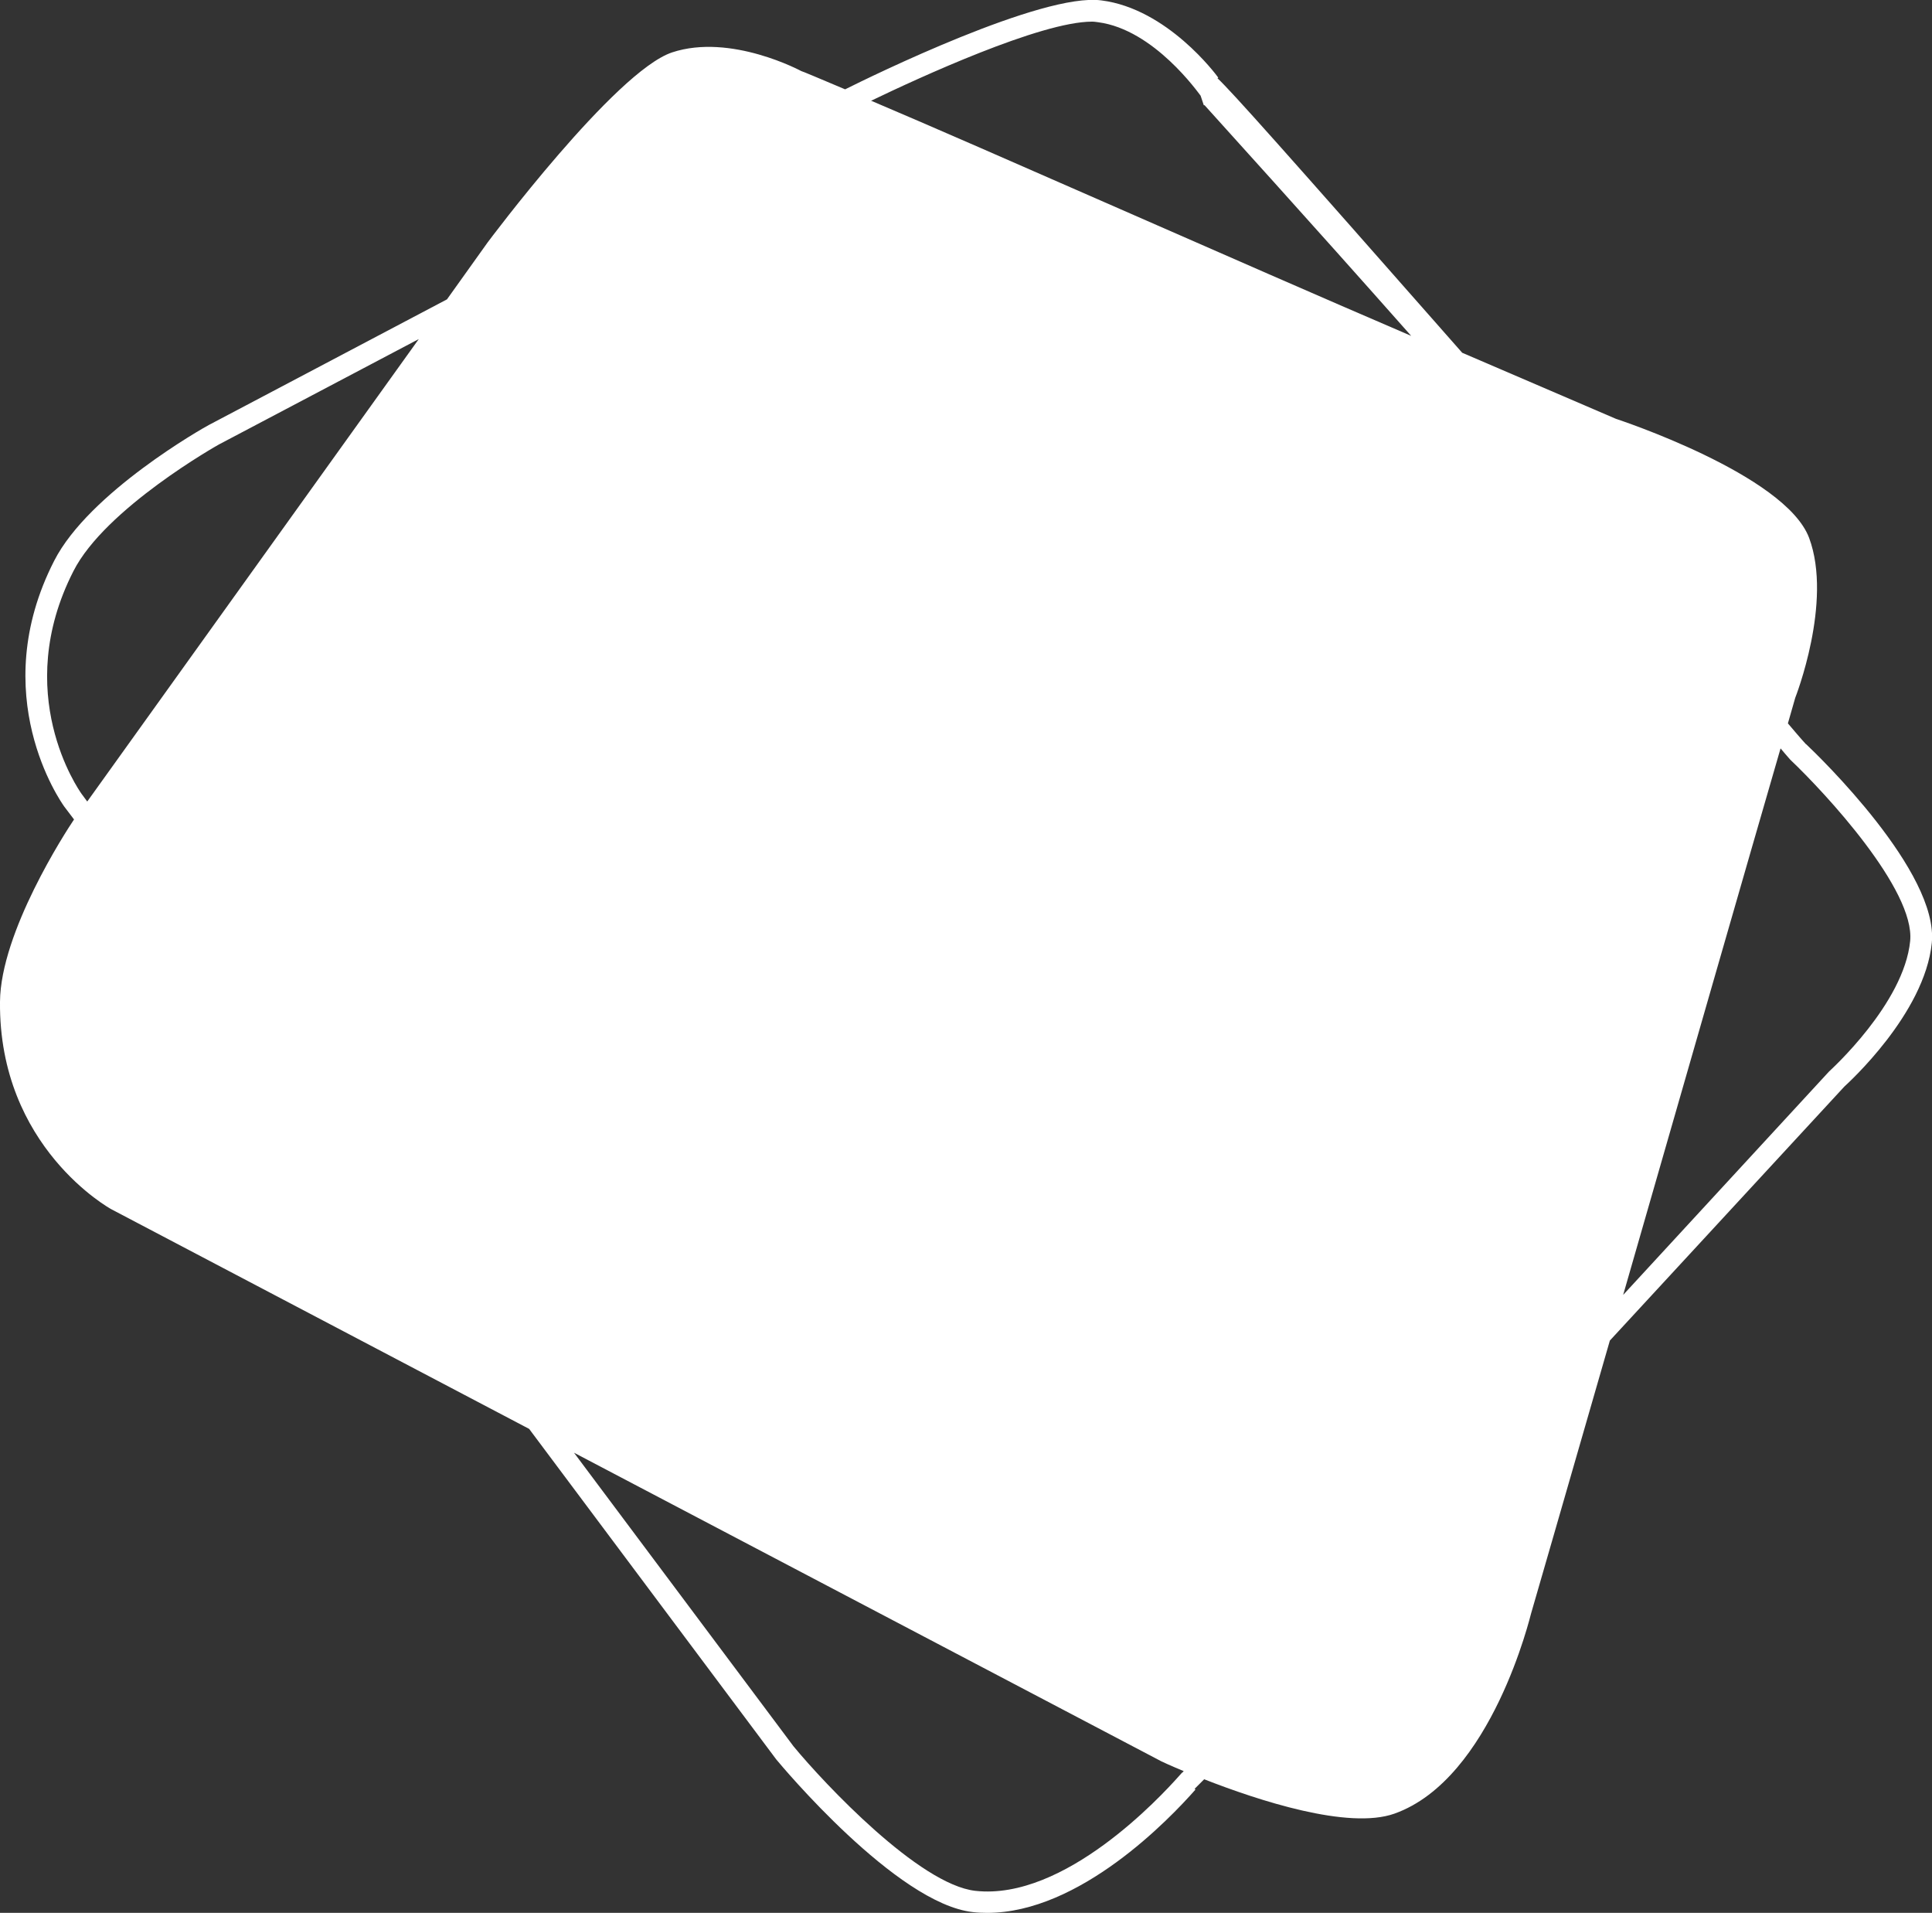 <?xml version="1.0" encoding="UTF-8"?>
<svg id="Capa_2" data-name="Capa 2" xmlns="http://www.w3.org/2000/svg" viewBox="0 0 97.34 96.36">
  <rect x="0" y="0" width="97.34" height="96.36" fill="#333333" stroke="none"/>
  <defs>
    <style>
      .cls-1 {
        fill: #fff;
      }
    </style>
  </defs>
  <g id="Layer_4" data-name="Layer 4">
    <path class="cls-1" d="m90.99,37.49c-.32-.35-.62-.71-.91-1.05.24-.83.37-1.29.37-1.29,0,0,1.9-4.82.7-8.05-1.2-3.21-9.73-6-9.73-6,0,0-3.17-1.36-7.75-3.33-9.13-10.37-11.57-13.11-12.33-13.83l.04-.03c-.1-.14-2.56-3.47-5.89-3.89-2.98-.4-11.61,3.83-12.91,4.48-1.37-.58-2.18-.92-2.21-.92,0,0-3.55-1.92-6.51-.94-2.87.96-9.29,9.57-9.29,9.57l-2.05,2.87-12,6.33c-.25.13-6.03,3.39-7.79,6.84-3.46,6.76.34,12.14.5,12.37l.5.66C3.31,41.9.03,46.95,0,50.46c-.07,7.35,5.6,10.45,5.6,10.45l21.06,11.07,12.45,16.65c.24.29,6.05,7.26,9.9,7.69.24.03.49.04.73.04,4.66,0,9.18-4.72,10.49-6.21l-.04-.04c.1-.1.25-.25.48-.48,2.71,1.06,7.26,2.56,9.59,1.73,4.92-1.75,6.87-10.08,6.88-10.08,0,0,1.75-6.04,3.97-13.75,3.37-3.64,7.27-7.88,11.81-12.79.16-.15,4.05-3.66,4.41-7.24.36-3.56-5.68-9.4-6.34-10.02Zm-86.6,2.88l-.28-.38c-.15-.21-3.55-5.07-.41-11.22,1.6-3.16,7.29-6.36,7.33-6.38l10.07-5.31L4.4,40.37Zm55.17,48.92l-.17.19c-.9,1.01-5.75,6.27-10.25,5.77-2.83-.32-7.59-5.38-9.16-7.28l-11.06-14.79,29.6,15.55s.42.2,1.12.49c-.03.02-.05.05-.07.08ZM43.9,5.07c2.39-1.15,8.53-3.98,11.12-3.98.12,0,.22.02.31.03,2.82.37,5.06,3.58,5.16,3.7l.16.48h.04c.83.93,5.1,5.62,10.41,11.62-8.9-3.82-21.23-9.31-27.22-11.85Zm48.25,48.91c-.12.13-4.69,5.09-10.37,11.25,2.92-10.16,6.42-22.33,7.93-27.53.16.2.33.38.49.57,1.77,1.68,6.29,6.56,6.04,9.13-.31,3.16-4.01,6.5-4.09,6.58Z"/>
  </g>
</svg>